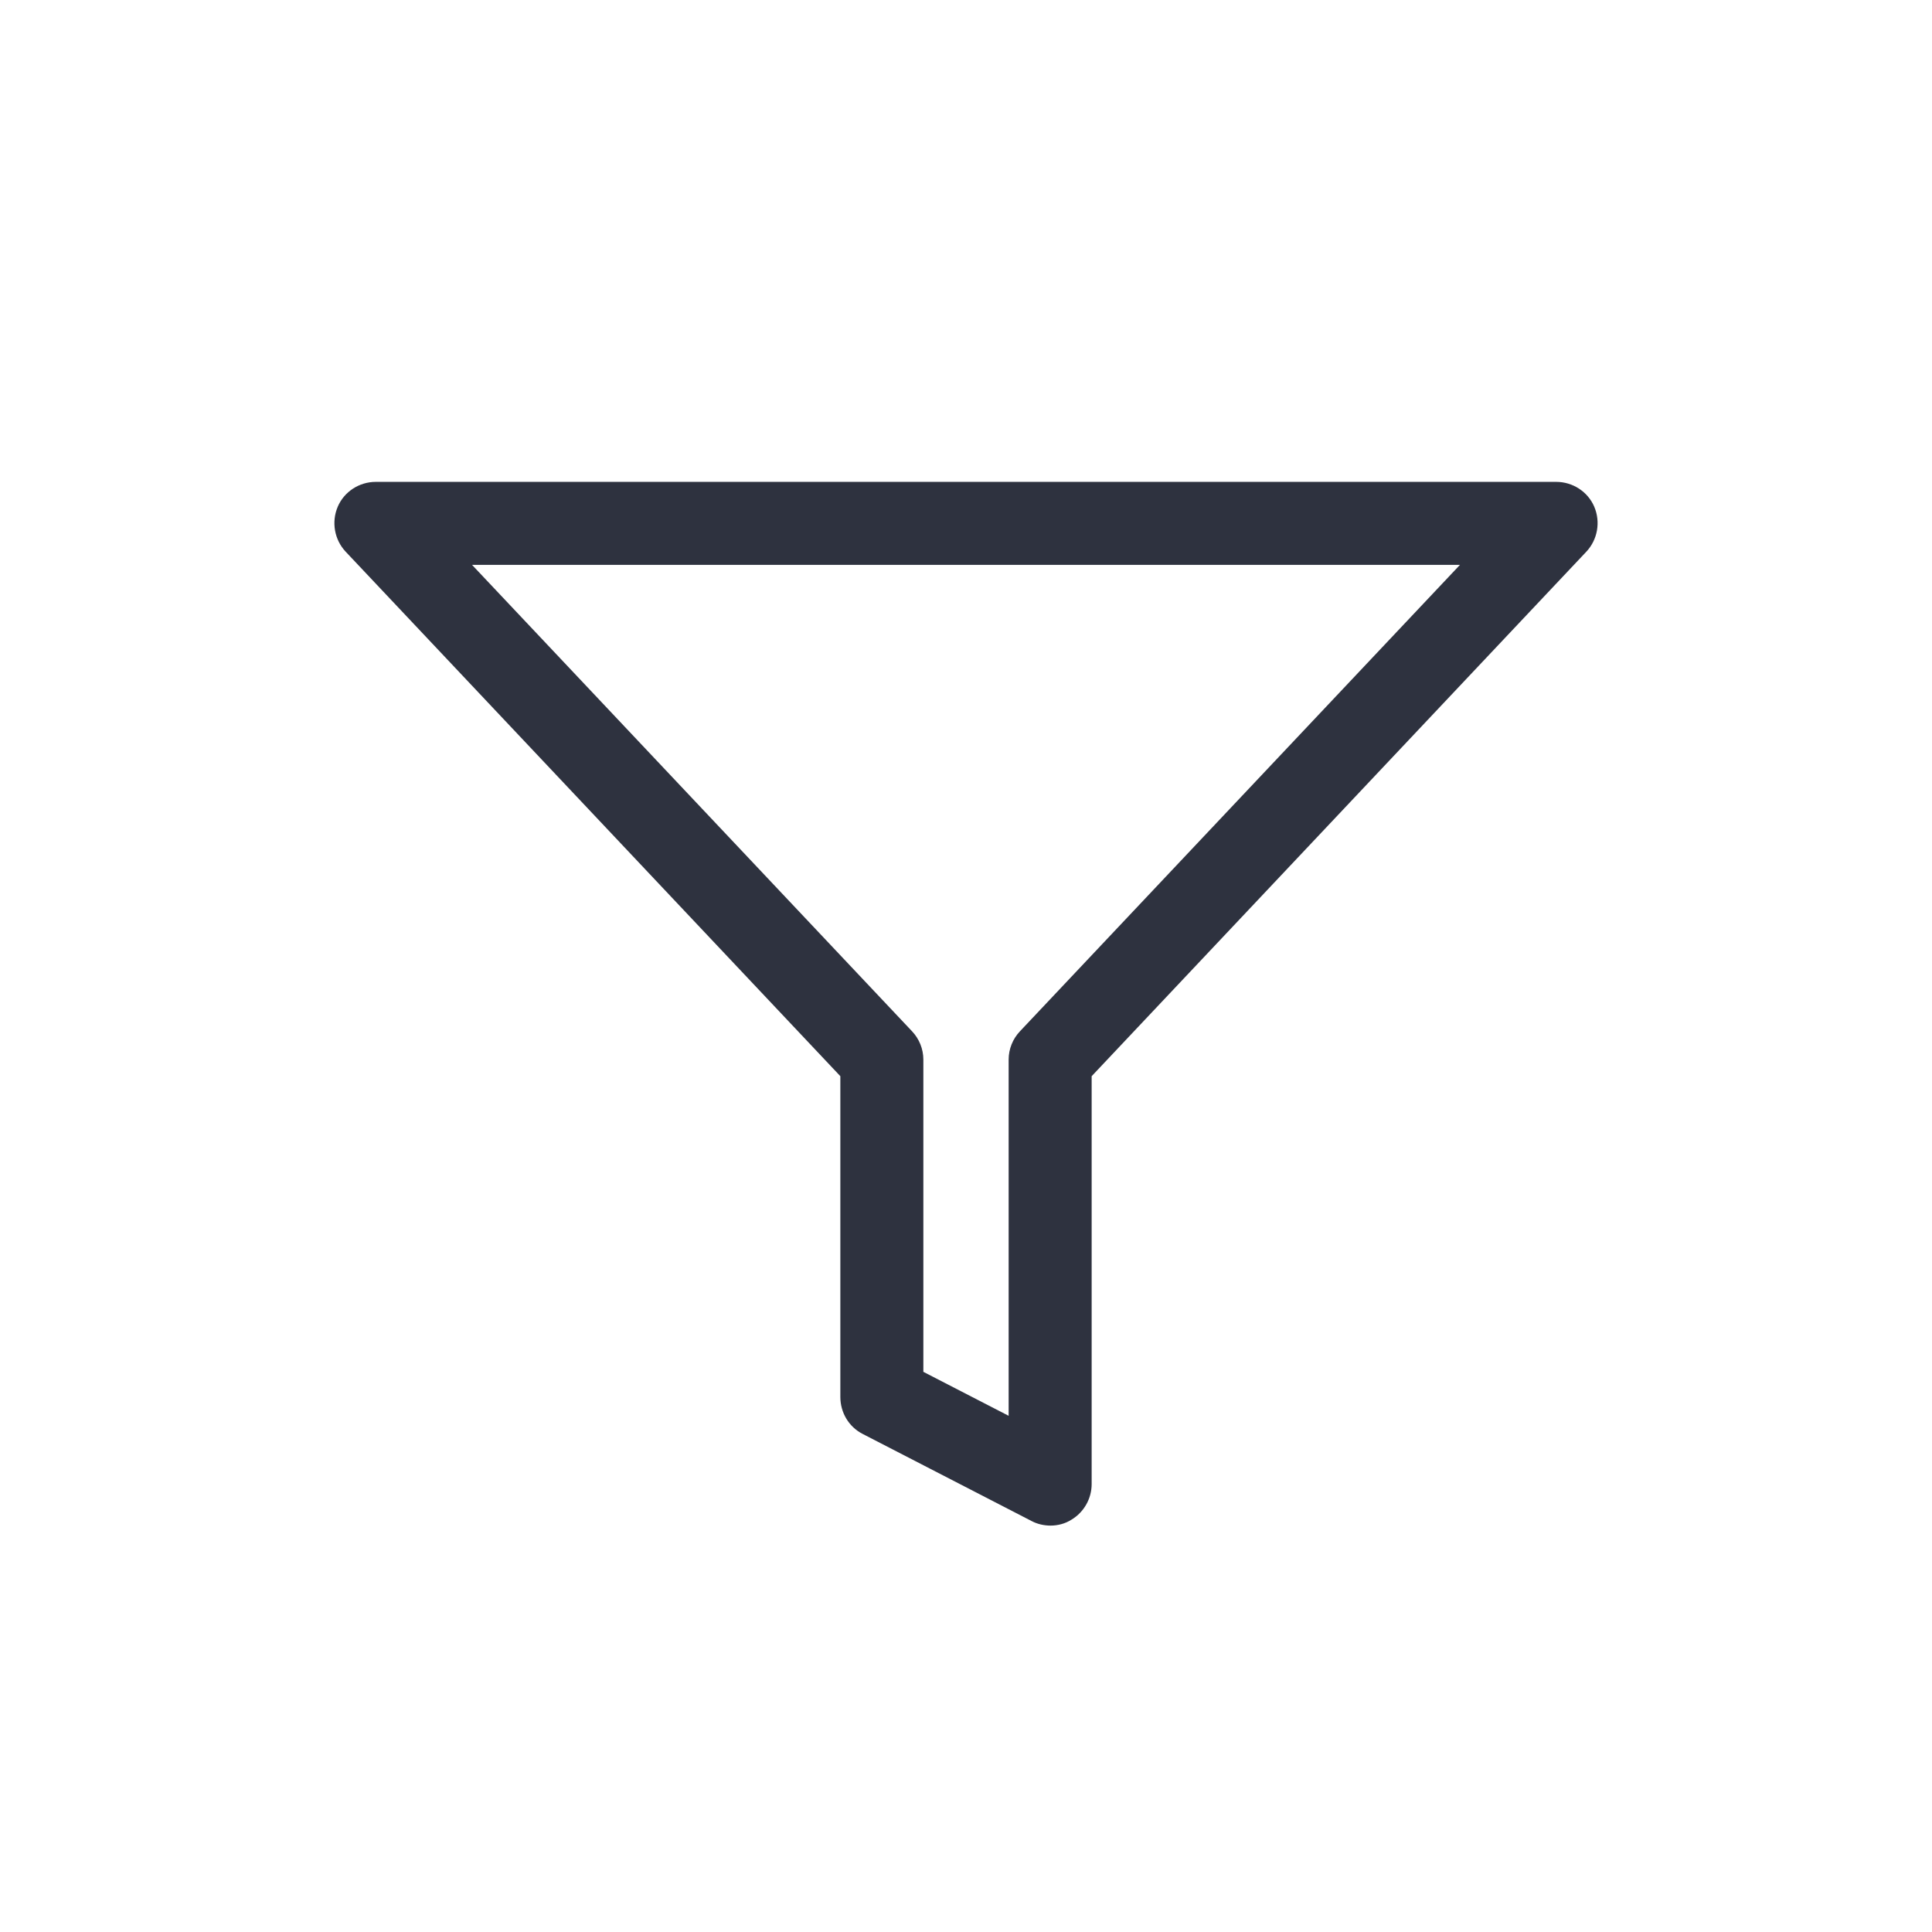 <?xml version="1.0" encoding="utf-8"?>
<!-- Generator: Adobe Illustrator 19.1.0, SVG Export Plug-In . SVG Version: 6.00 Build 0)  -->
<svg version="1.1" id="Layer_1" xmlns="http://www.w3.org/2000/svg" xmlns:xlink="http://www.w3.org/1999/xlink" x="0px" y="0px"
	 viewBox="0 0 512 512" style="enable-background:new 0 0 512 512;" xml:space="preserve">
<style type="text/css">
	.st0{fill:#2E323F;}
</style>
<path class="st0" d="M278.4,404.3c-1.7,0-3.5-0.4-5-1.2L228.6,380c-3.7-1.9-5.9-5.7-5.9-9.8v-85l-131.1-139c-3-3.2-3.8-7.9-2.1-11.9
	c1.7-4,5.7-6.6,10.1-6.6h312.8c4.4,0,8.4,2.6,10.1,6.6c1.7,4,0.9,8.7-2.1,11.9l-131.1,139v108.1c0,3.8-2,7.4-5.3,9.4
	C282.3,403.8,280.3,404.3,278.4,404.3z M244.6,363.5l22.7,11.7v-94.4c0-2.8,1.1-5.5,3-7.5l116.6-123.6H125.1l116.6,123.6
	c1.9,2,3,4.7,3,7.5V363.5z"/>
</svg>
